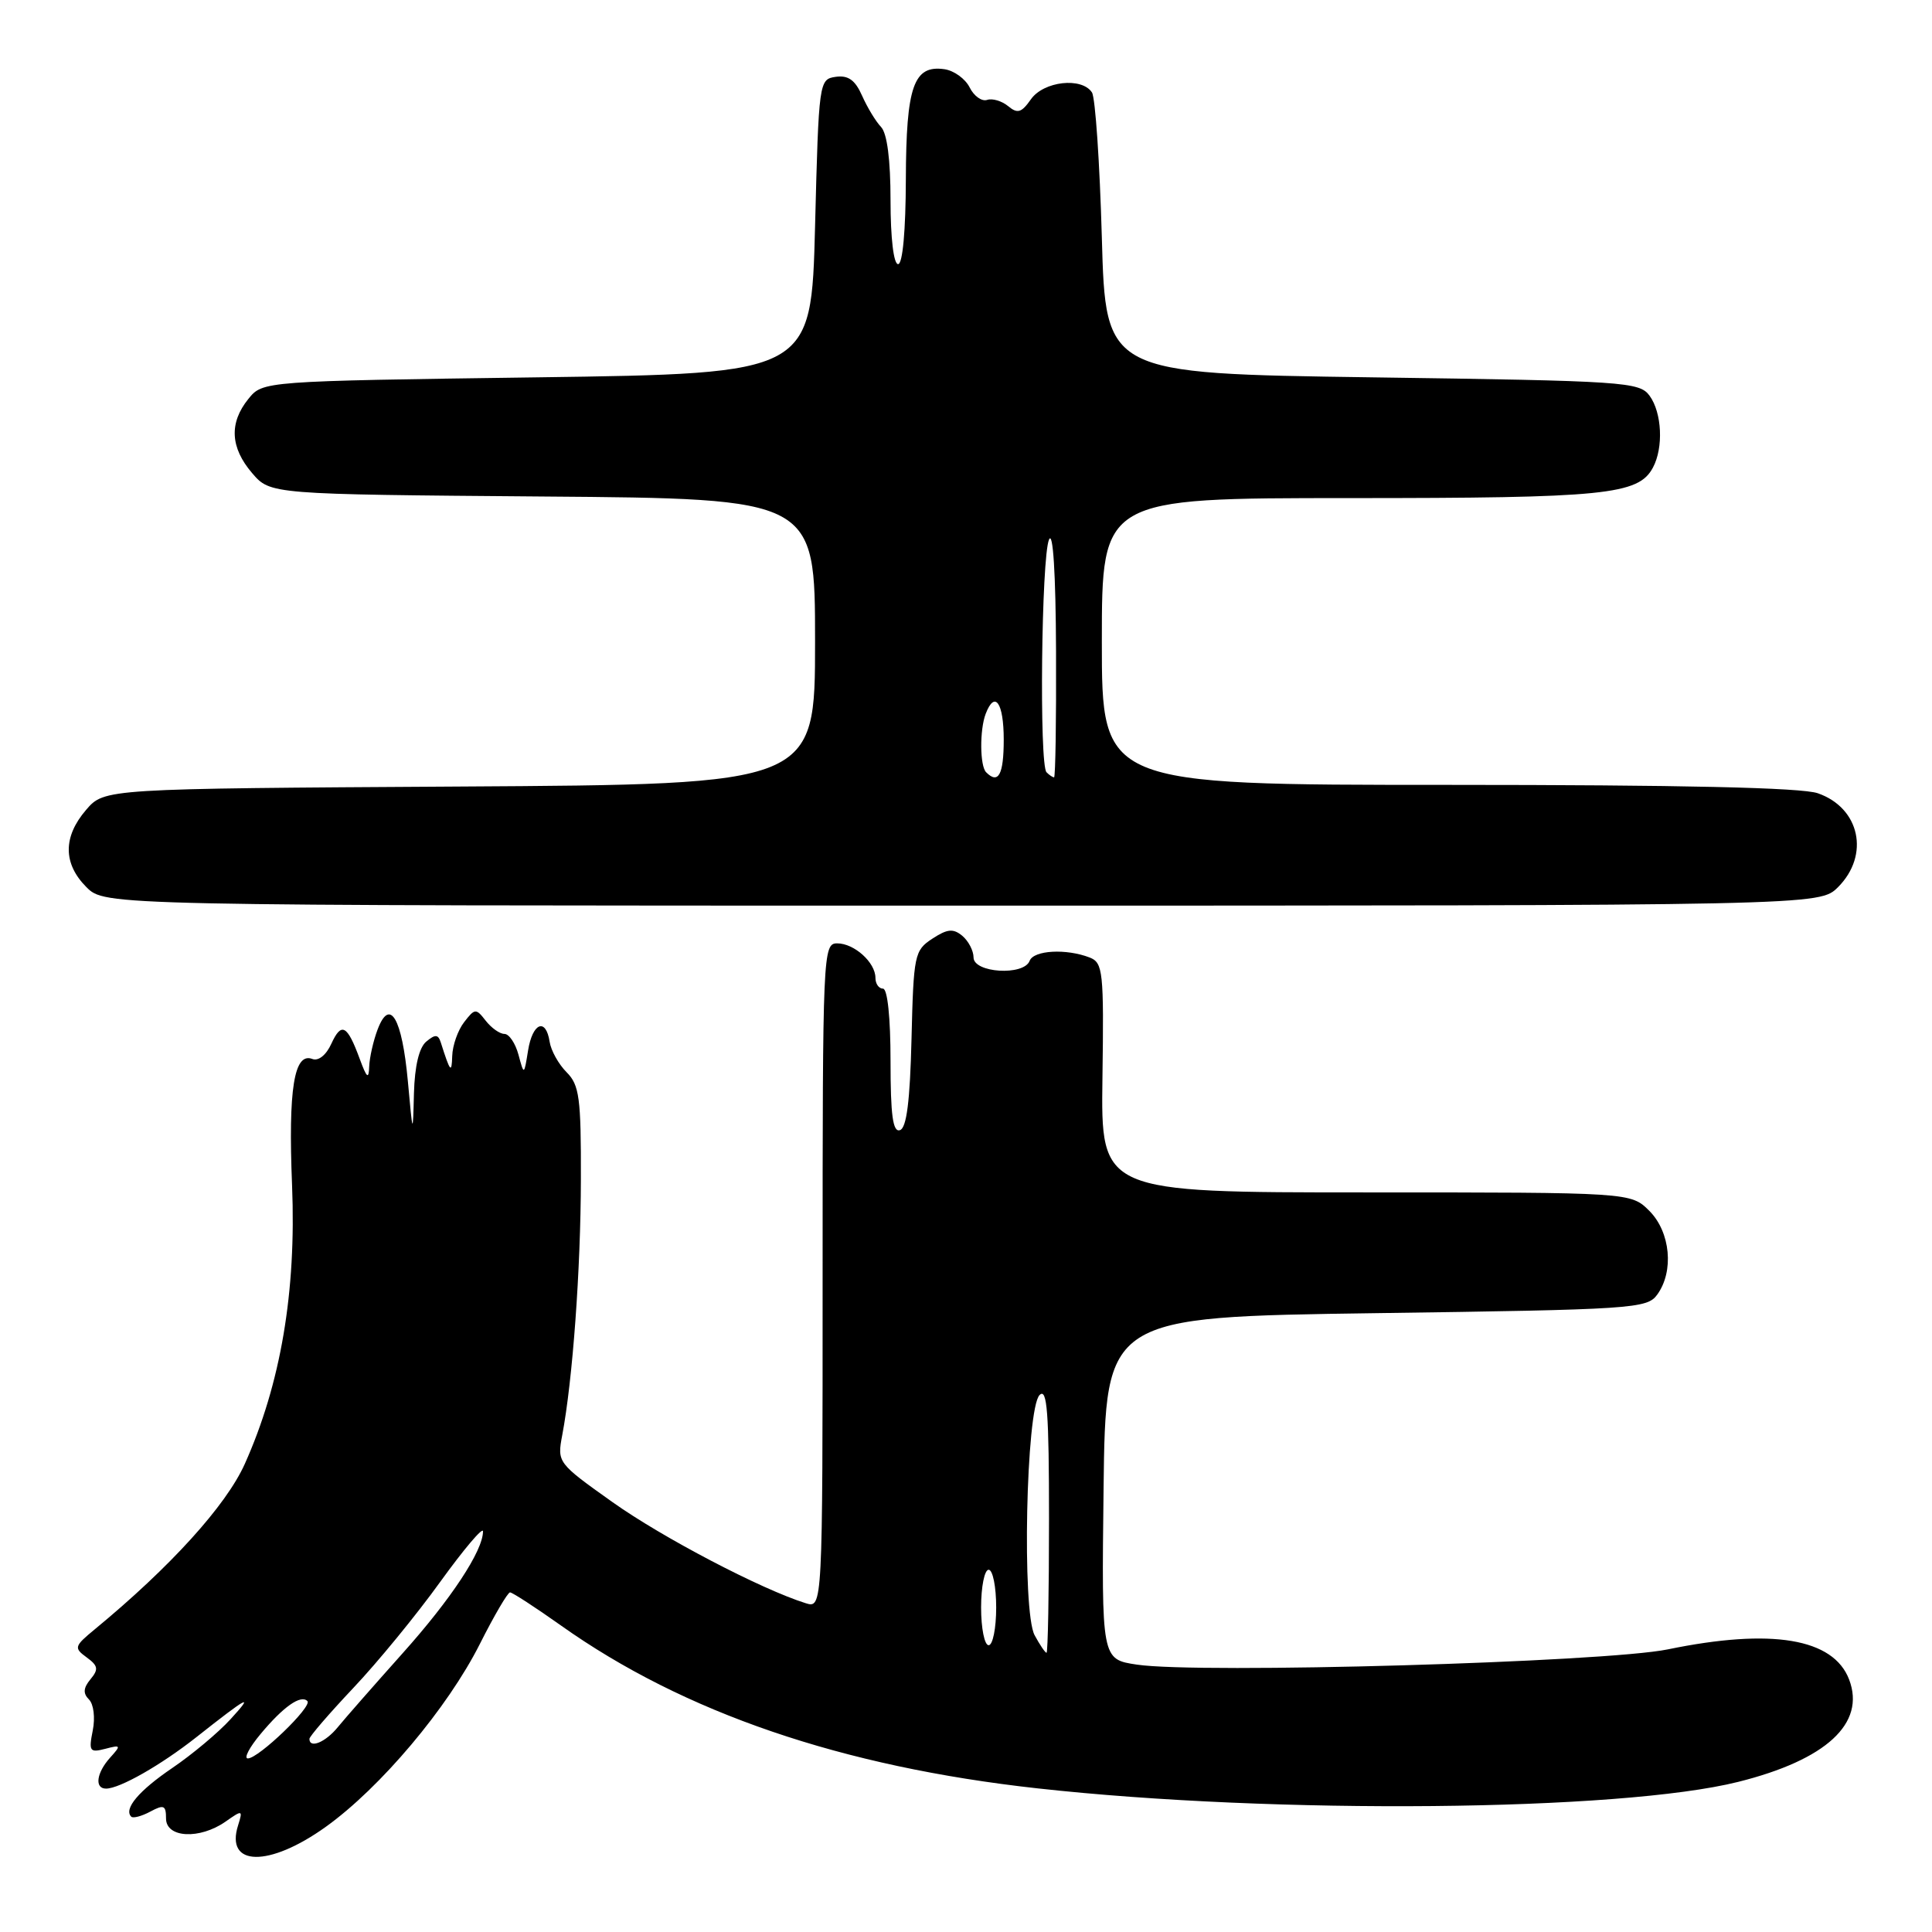 <?xml version="1.0" encoding="UTF-8" standalone="no"?>
<!DOCTYPE svg PUBLIC "-//W3C//DTD SVG 1.1//EN" "http://www.w3.org/Graphics/SVG/1.1/DTD/svg11.dtd" >
<svg xmlns="http://www.w3.org/2000/svg" xmlns:xlink="http://www.w3.org/1999/xlink" version="1.1" viewBox="0 0 256 256">
 <g >
 <path fill="currentColor"
d=" M 43.16 242.07 C 50.41 236.88 59.31 226.31 63.58 217.84 C 65.47 214.08 67.28 211.00 67.58 211.00 C 67.89 211.00 70.92 212.97 74.32 215.38 C 90.62 226.95 111.58 234.11 137.50 236.97 C 168.97 240.45 214.65 240.02 230.31 236.11 C 241.99 233.19 247.23 228.36 245.02 222.55 C 242.94 217.08 234.74 215.72 221.00 218.55 C 212.67 220.26 158.89 221.81 150.64 220.57 C 145.96 219.87 145.96 219.87 146.23 197.19 C 146.50 174.50 146.50 174.50 182.33 174.00 C 216.33 173.53 218.24 173.40 219.58 171.56 C 221.84 168.47 221.35 163.26 218.55 160.45 C 216.09 158.00 216.09 158.00 180.98 158.00 C 145.87 158.00 145.87 158.00 146.08 142.81 C 146.28 128.73 146.15 127.57 144.40 126.88 C 141.29 125.67 136.97 125.90 136.43 127.32 C 135.66 129.33 129.01 128.92 129.00 126.87 C 129.00 125.98 128.33 124.69 127.51 124.00 C 126.30 123.00 125.53 123.08 123.54 124.38 C 121.17 125.93 121.05 126.51 120.78 137.67 C 120.58 145.91 120.13 149.46 119.25 149.75 C 118.31 150.06 118.00 147.80 118.00 140.58 C 118.00 134.86 117.60 131.00 117.00 131.00 C 116.45 131.00 116.00 130.36 116.00 129.57 C 116.00 127.53 113.19 125.00 110.93 125.00 C 109.05 125.00 109.00 126.21 109.00 169.07 C 109.00 213.13 109.00 213.13 106.75 212.43 C 100.87 210.59 87.77 203.74 81.16 199.04 C 73.86 193.85 73.82 193.79 74.50 190.16 C 75.88 182.86 76.95 168.24 76.97 156.25 C 77.00 145.48 76.77 143.77 75.08 142.08 C 74.02 141.02 73.01 139.21 72.83 138.04 C 72.33 134.80 70.56 135.52 69.97 139.21 C 69.44 142.50 69.44 142.50 68.70 139.75 C 68.29 138.24 67.46 137.00 66.84 137.00 C 66.22 137.00 65.11 136.21 64.36 135.25 C 63.07 133.59 62.92 133.60 61.50 135.44 C 60.67 136.51 59.96 138.53 59.92 139.94 C 59.85 142.30 59.66 142.07 58.41 138.14 C 58.06 137.05 57.68 137.02 56.49 138.01 C 55.53 138.80 54.95 141.26 54.85 144.87 C 54.71 150.47 54.70 150.46 54.04 143.23 C 53.27 134.89 51.66 132.14 50.04 136.40 C 49.47 137.90 48.97 140.11 48.92 141.32 C 48.86 143.06 48.61 142.87 47.67 140.32 C 46.01 135.80 45.24 135.39 43.91 138.29 C 43.23 139.80 42.19 140.63 41.39 140.32 C 38.97 139.39 38.18 144.28 38.70 157.06 C 39.27 171.18 37.20 183.35 32.43 193.99 C 29.95 199.50 22.58 207.63 12.56 215.89 C 9.83 218.14 9.77 218.36 11.48 219.61 C 13.00 220.72 13.09 221.19 11.99 222.51 C 11.04 223.66 10.98 224.38 11.79 225.19 C 12.41 225.81 12.63 227.61 12.29 229.30 C 11.74 232.05 11.89 232.26 13.94 231.73 C 16.03 231.18 16.07 231.26 14.59 232.90 C 12.78 234.91 12.50 237.00 14.05 237.00 C 15.86 237.00 21.32 233.89 26.00 230.20 C 32.90 224.75 33.76 224.30 30.55 227.80 C 28.93 229.58 25.46 232.48 22.84 234.26 C 18.39 237.28 16.36 239.69 17.39 240.72 C 17.63 240.96 18.77 240.66 19.91 240.05 C 21.71 239.08 22.00 239.21 22.00 240.96 C 22.00 243.54 26.46 243.77 29.89 241.37 C 32.13 239.80 32.19 239.81 31.55 241.86 C 29.80 247.35 35.64 247.46 43.16 242.07 Z  M 243.55 117.55 C 247.79 113.30 246.45 107.05 240.87 105.11 C 238.74 104.36 222.75 104.00 191.85 104.00 C 146.00 104.00 146.00 104.00 146.00 85.00 C 146.00 66.00 146.00 66.00 178.85 66.00 C 212.70 66.00 217.10 65.56 219.02 61.96 C 220.44 59.32 220.22 54.69 218.58 52.44 C 217.24 50.60 215.34 50.47 181.83 50.00 C 146.50 49.50 146.50 49.50 146.00 31.50 C 145.72 21.60 145.14 12.94 144.69 12.25 C 143.35 10.19 138.29 10.75 136.60 13.16 C 135.35 14.94 134.83 15.10 133.58 14.06 C 132.75 13.38 131.49 13.00 130.79 13.24 C 130.09 13.47 129.05 12.73 128.48 11.58 C 127.91 10.44 126.41 9.35 125.14 9.17 C 121.06 8.59 120.07 11.42 120.03 23.75 C 120.01 30.56 119.61 35.00 119.00 35.00 C 118.41 35.00 118.00 31.52 118.00 26.57 C 118.00 21.15 117.55 17.67 116.74 16.82 C 116.04 16.09 114.92 14.23 114.23 12.68 C 113.31 10.60 112.39 9.95 110.74 10.18 C 108.53 10.50 108.49 10.74 108.00 30.00 C 107.50 49.50 107.50 49.50 71.16 50.00 C 34.82 50.50 34.82 50.50 32.91 52.86 C 30.34 56.04 30.51 59.31 33.41 62.69 C 35.82 65.50 35.82 65.50 71.91 65.79 C 108.00 66.07 108.00 66.07 108.00 85.01 C 108.00 103.94 108.00 103.94 60.91 104.22 C 13.83 104.50 13.83 104.50 11.41 107.31 C 8.33 110.89 8.35 114.44 11.45 117.55 C 13.91 120.00 13.91 120.00 127.50 120.00 C 241.09 120.00 241.09 120.00 243.55 117.55 Z  M 34.54 229.75 C 37.55 226.14 39.85 224.52 40.73 225.40 C 41.43 226.10 34.27 233.00 32.84 233.00 C 32.28 233.00 33.04 231.54 34.54 229.75 Z  M 41.00 230.41 C 41.00 230.09 43.62 227.05 46.82 223.66 C 50.03 220.27 55.20 213.96 58.32 209.62 C 61.45 205.29 64.00 202.27 64.00 202.91 C 64.00 205.49 59.77 211.90 53.31 219.11 C 49.57 223.30 45.72 227.68 44.76 228.86 C 43.13 230.86 41.00 231.74 41.00 230.41 Z  M 137.09 216.67 C 135.40 213.51 135.95 186.64 137.75 184.85 C 138.75 183.85 139.00 187.14 139.00 201.30 C 139.00 211.03 138.85 219.00 138.67 219.00 C 138.49 219.00 137.78 217.95 137.09 216.67 Z  M 130.00 213.00 C 130.00 210.25 130.45 208.00 131.00 208.00 C 131.55 208.00 132.00 210.25 132.00 213.00 C 132.00 215.75 131.55 218.00 131.00 218.00 C 130.45 218.00 130.00 215.75 130.00 213.00 Z  M 130.67 102.33 C 129.83 101.50 129.80 96.69 130.61 94.58 C 131.82 91.42 133.00 93.11 133.00 98.00 C 133.00 102.65 132.29 103.96 130.67 102.33 Z  M 138.67 102.33 C 137.69 101.36 137.99 73.85 139.00 71.50 C 139.53 70.27 139.89 75.96 139.93 86.25 C 139.97 95.46 139.85 103.00 139.67 103.00 C 139.48 103.00 139.03 102.70 138.67 102.33 Z "/>
</g>
</svg>
